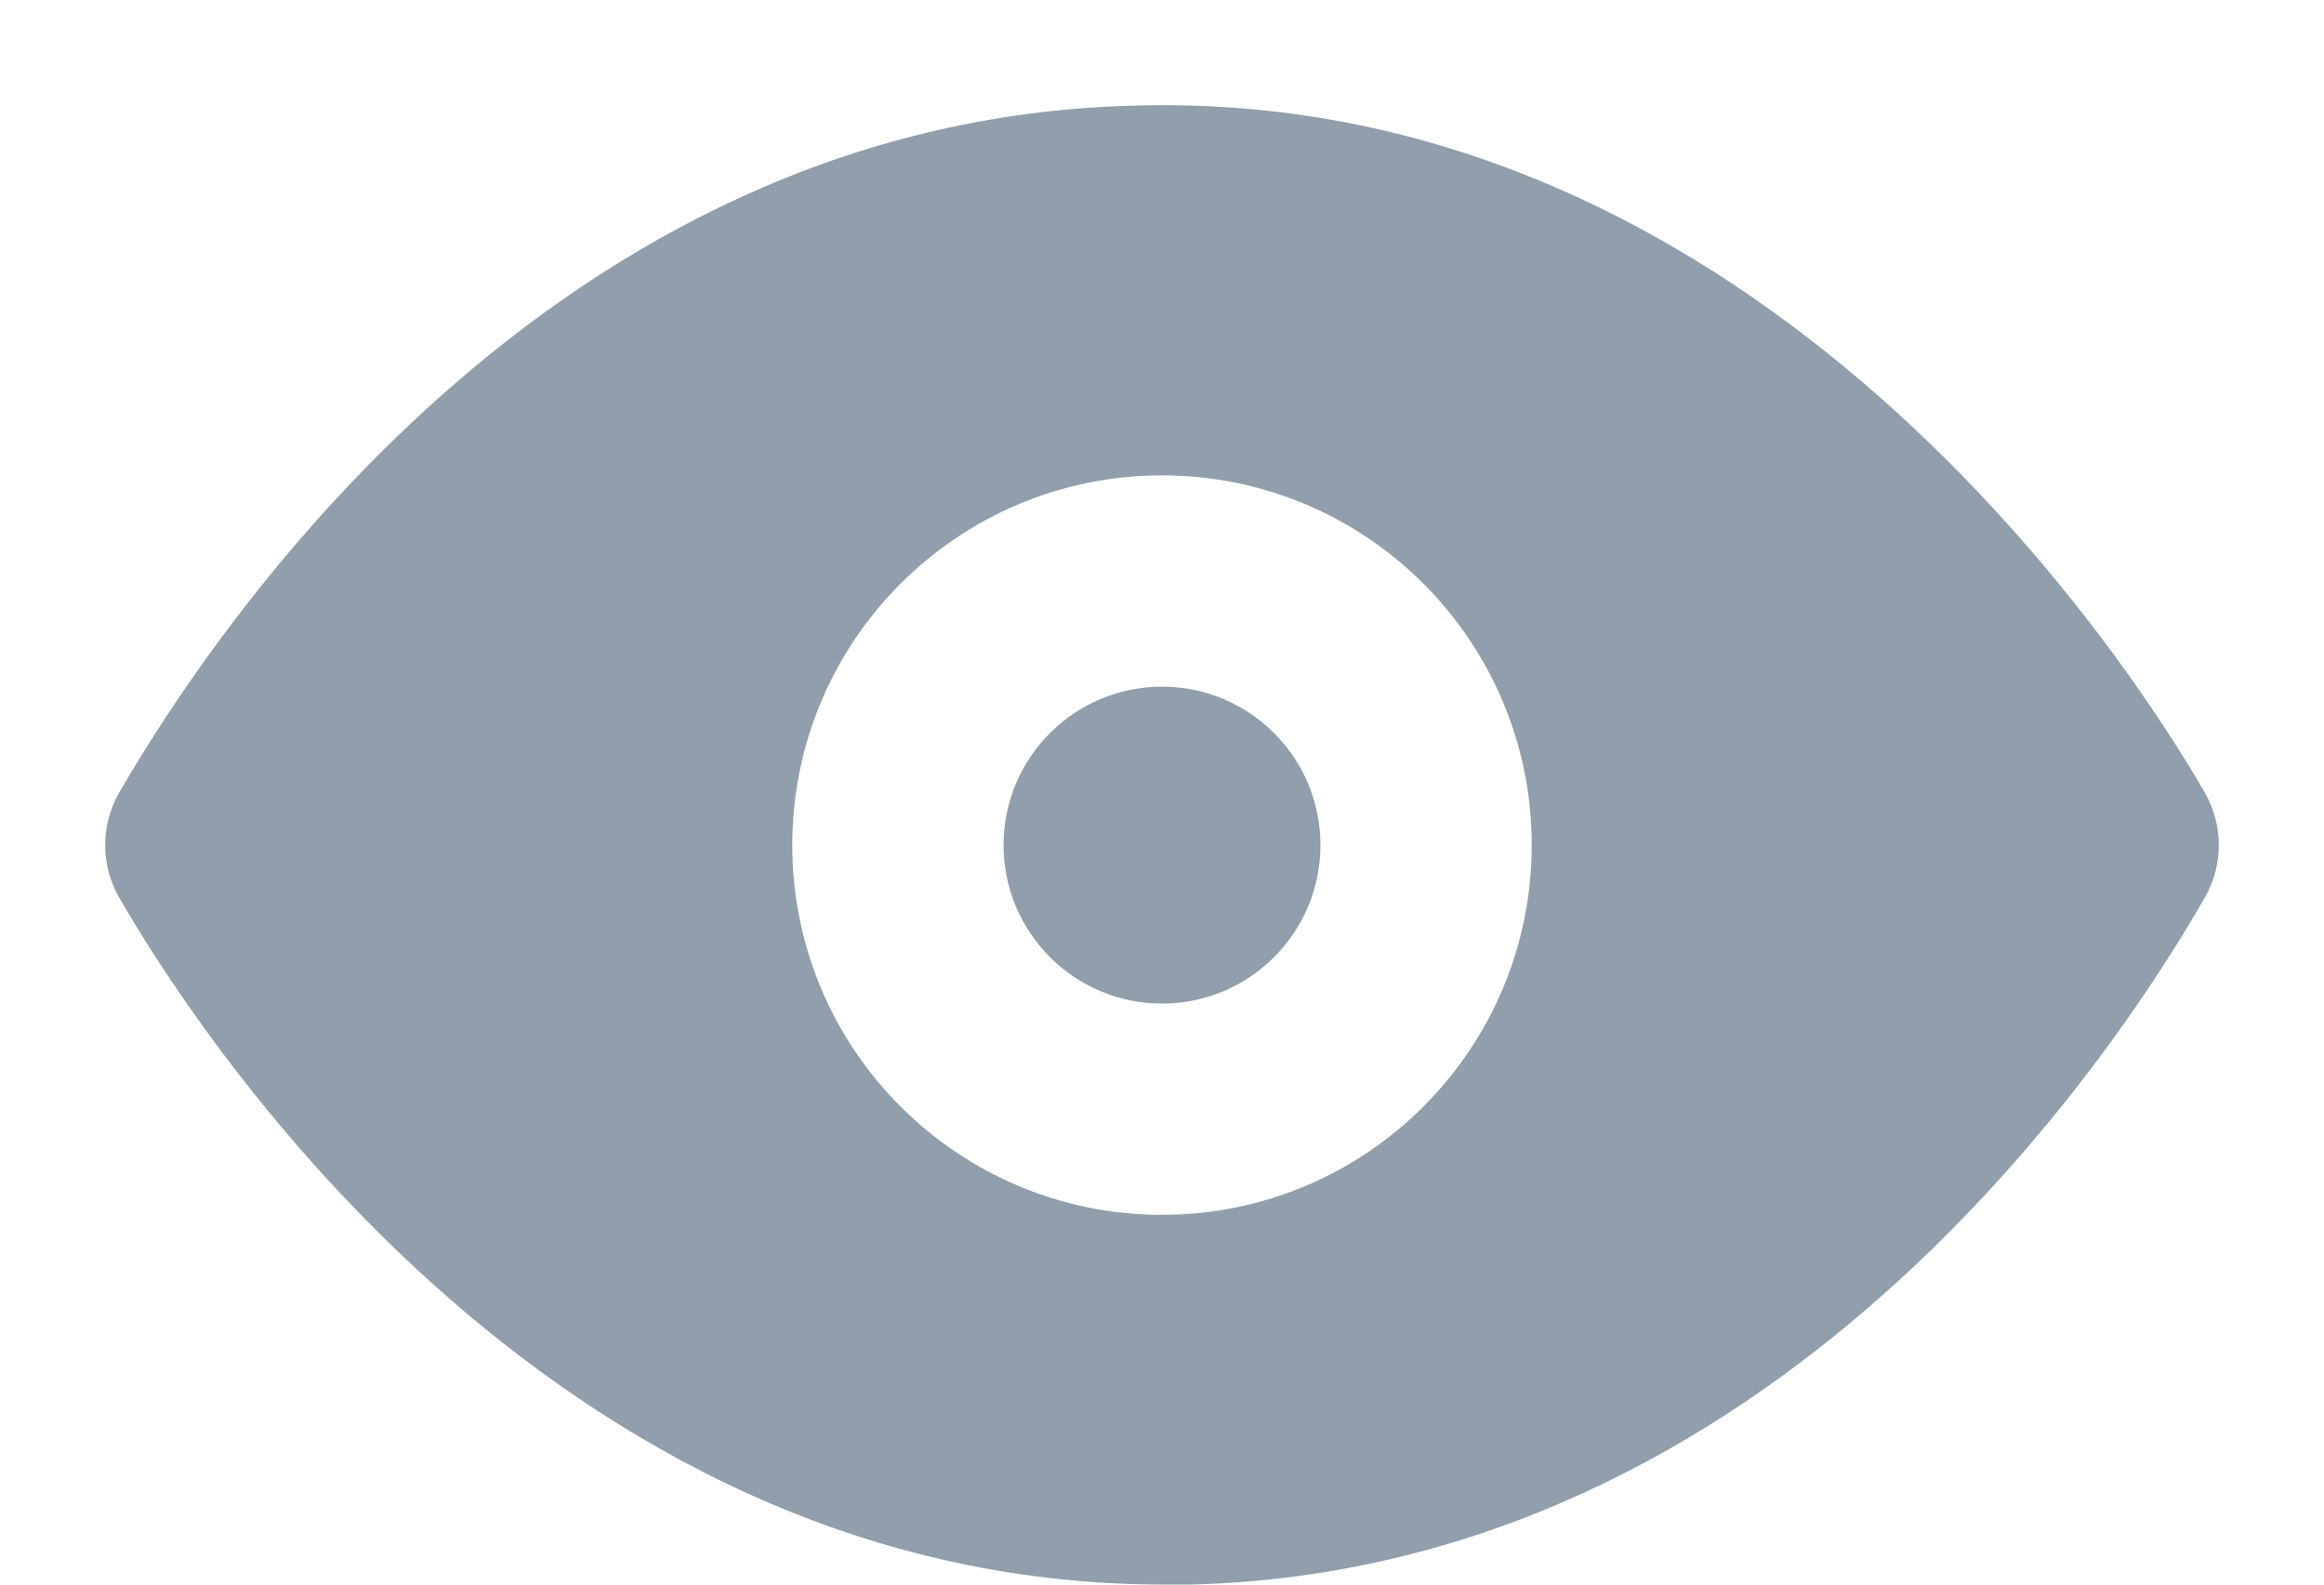 <svg width="22" height="15" viewBox="0 0 22 15" fill="none" xmlns="http://www.w3.org/2000/svg">
<path fill-rule="evenodd" clip-rule="evenodd" d="M20.87 7.5C20.23 6.39 16.71 0.82 10.73 1C5.2 1.14 2 6 1.13 7.5C0.951 7.809 0.951 8.191 1.13 8.5C1.76 9.59 5.13 15 11.02 15H11.27C16.8 14.86 20.01 10 20.87 8.5C21.049 8.191 21.049 7.809 20.87 7.5ZM11 11.5C9.067 11.5 7.5 9.933 7.5 8C7.5 6.067 9.067 4.5 11 4.5C12.933 4.5 14.5 6.067 14.5 8C14.5 9.933 12.933 11.5 11 11.5ZM11 9.5C11.829 9.5 12.5 8.828 12.5 8C12.5 7.172 11.829 6.5 11 6.5C10.172 6.5 9.5 7.172 9.5 8C9.5 8.828 10.172 9.5 11 9.5Z" fill="#919EAB"/>
</svg>

